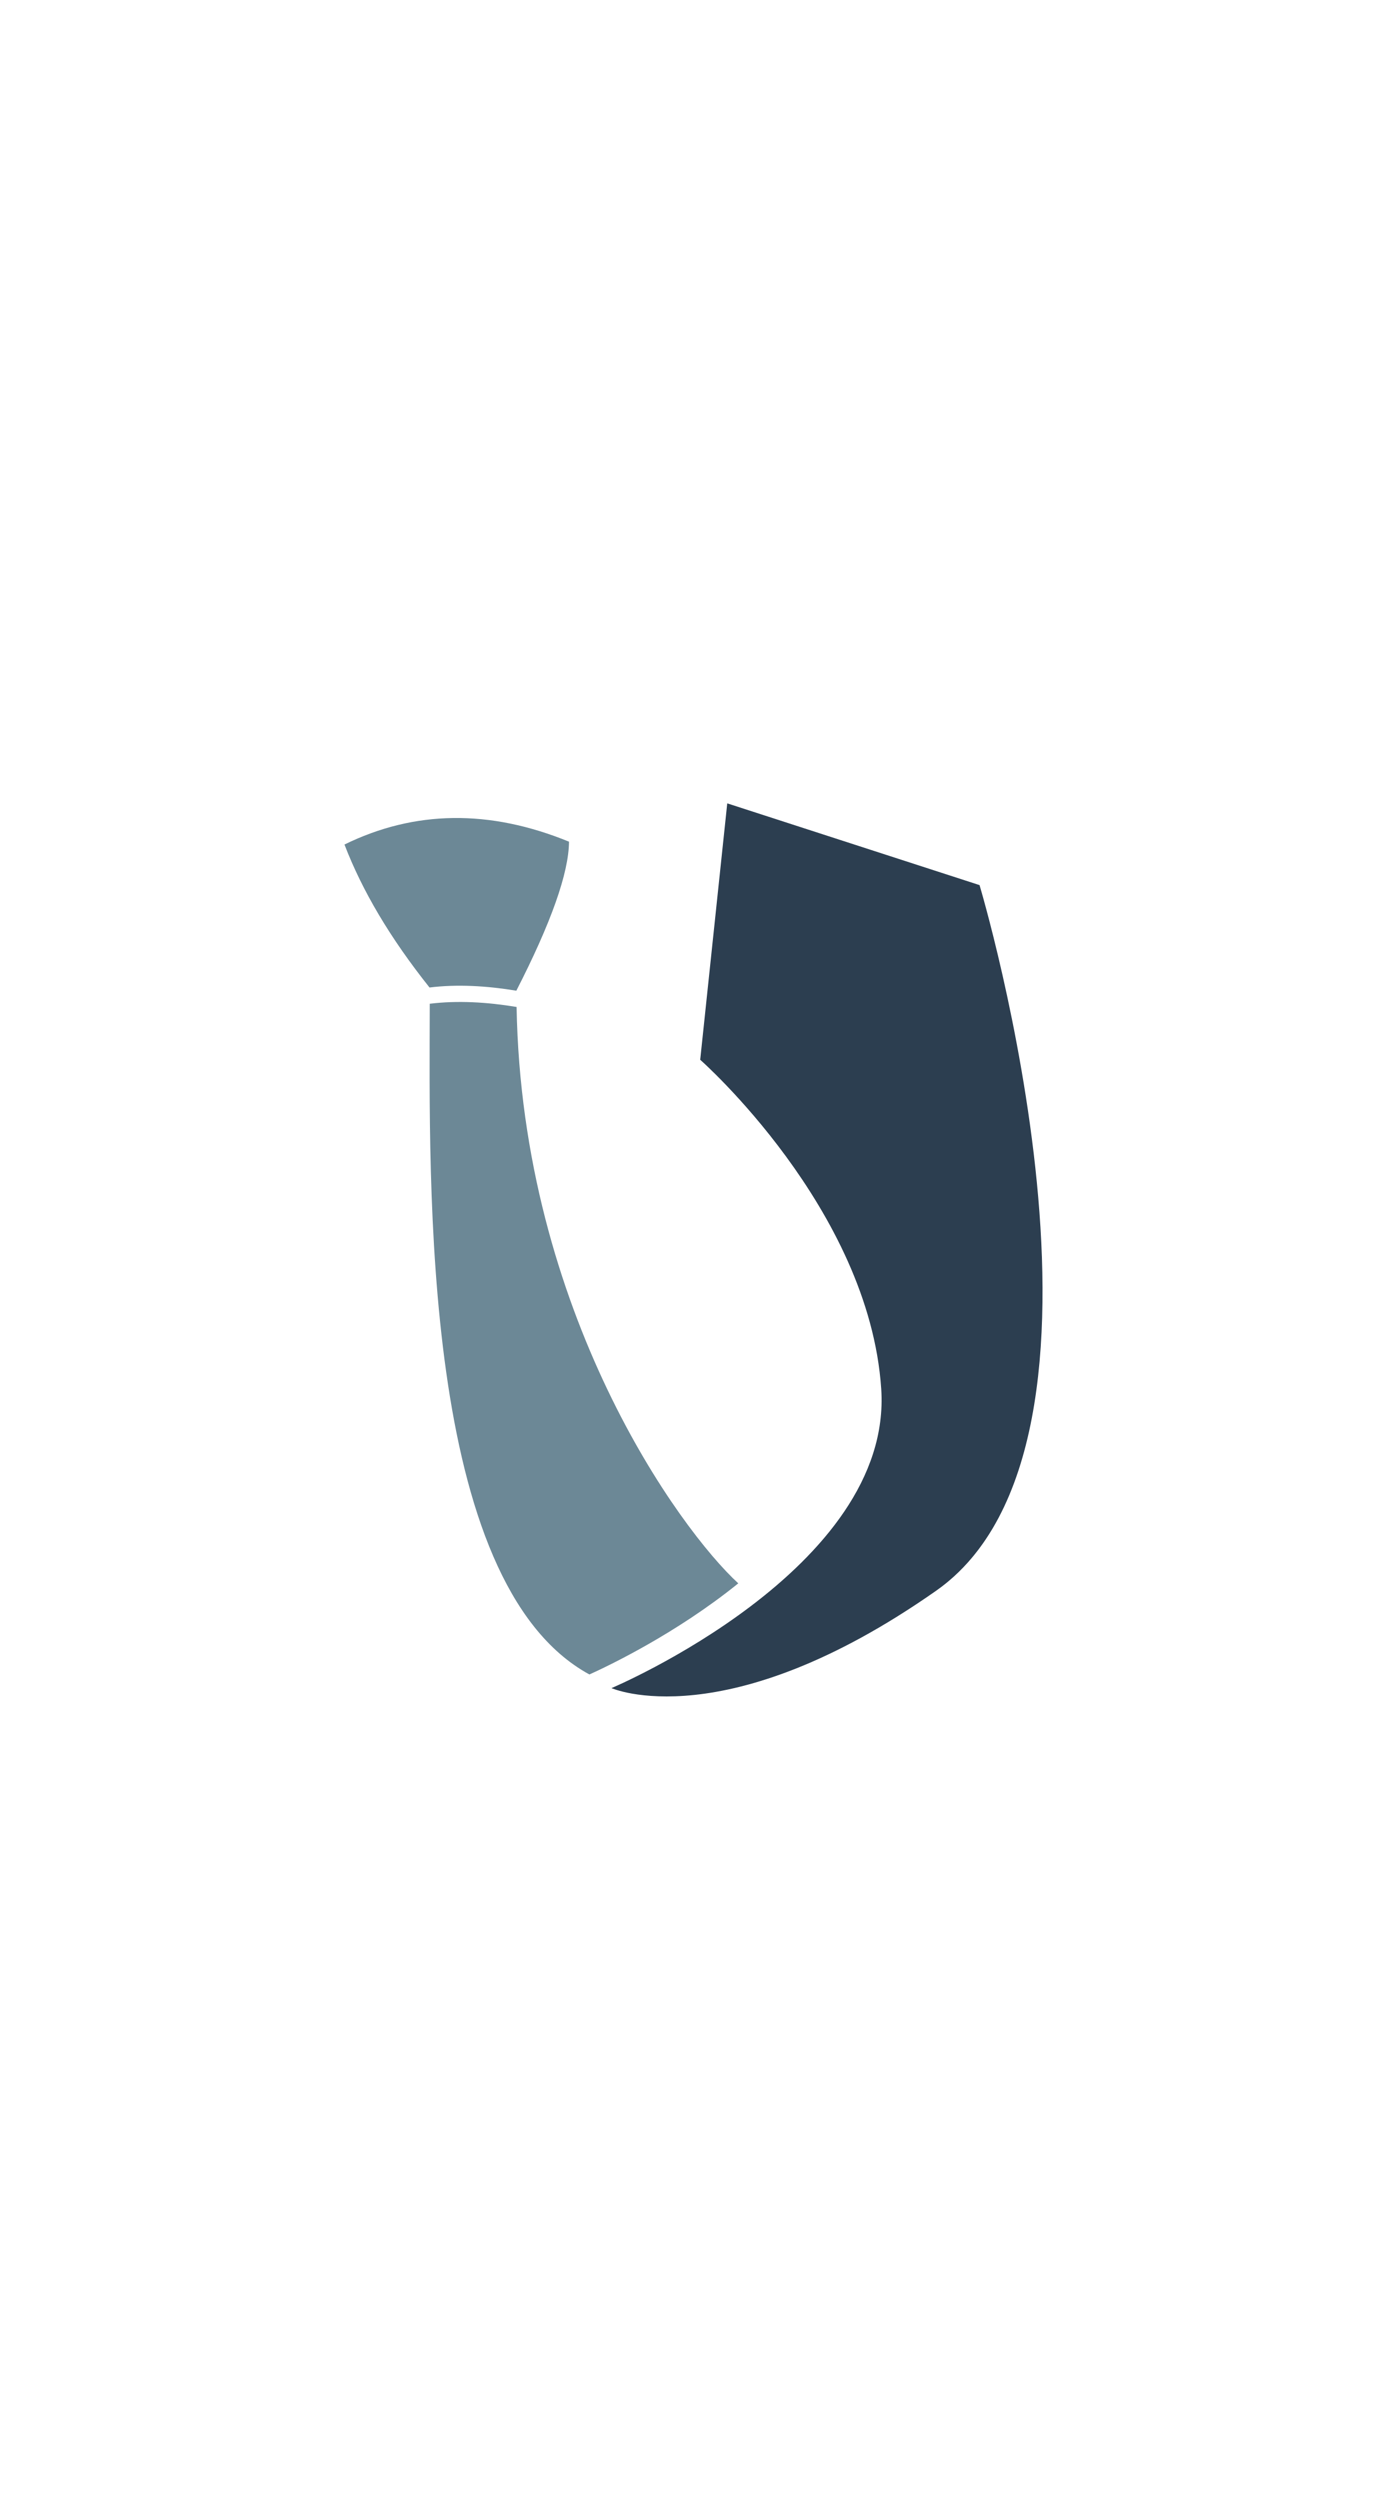 <?xml version="1.0" encoding="UTF-8"?>
<!DOCTYPE svg PUBLIC "-//W3C//DTD SVG 1.1//EN" "http://www.w3.org/Graphics/SVG/1.1/DTD/svg11.dtd">
<!-- Creator: CorelDRAW X7 -->
<svg xmlns="http://www.w3.org/2000/svg" xml:space="preserve" width="10.693in" height="19.268in" version="1.1" style="shape-rendering:geometricPrecision; text-rendering:geometricPrecision; image-rendering:optimizeQuality; fill-rule:evenodd; clip-rule:evenodd"
viewBox="0 0 11693 8268"
 xmlns:xlink="http://www.w3.org/1999/xlink">
 <defs>
  <style type="text/css">
   <![CDATA[
    .fil1 {fill:#2C3E50}
    .fil0 {fill:#6C8896}
   ]]>
  </style>
 </defs>
 <g id="Layer_x0020_1">
  <path class="fil0" d="M3623 2059c-2,1516 -77,4878 1346,5653 155,-70 728,-342 1255,-768 -496,-455 -1824,-2283 -1869,-4859l0 1c-249,-41 -497,-56 -732,-27l0 0z"/>
  <path class="fil1" d="M5155 7827c0,0 2377,-1003 2274,-2523 -102,-1519 -1526,-2773 -1526,-2773l228 -2161 2127 689c0,0 1411,4703 -367,5948 -1778,1246 -2736,820 -2736,820z"/>
  <path class="fil0" d="M4353 1949c294,-574 442,-993 444,-1256 -670,-274 -1301,-266 -1893,24 151,393 386,789 717,1205 235,-29 484,-14 732,27z"/>
 </g>
</svg>
